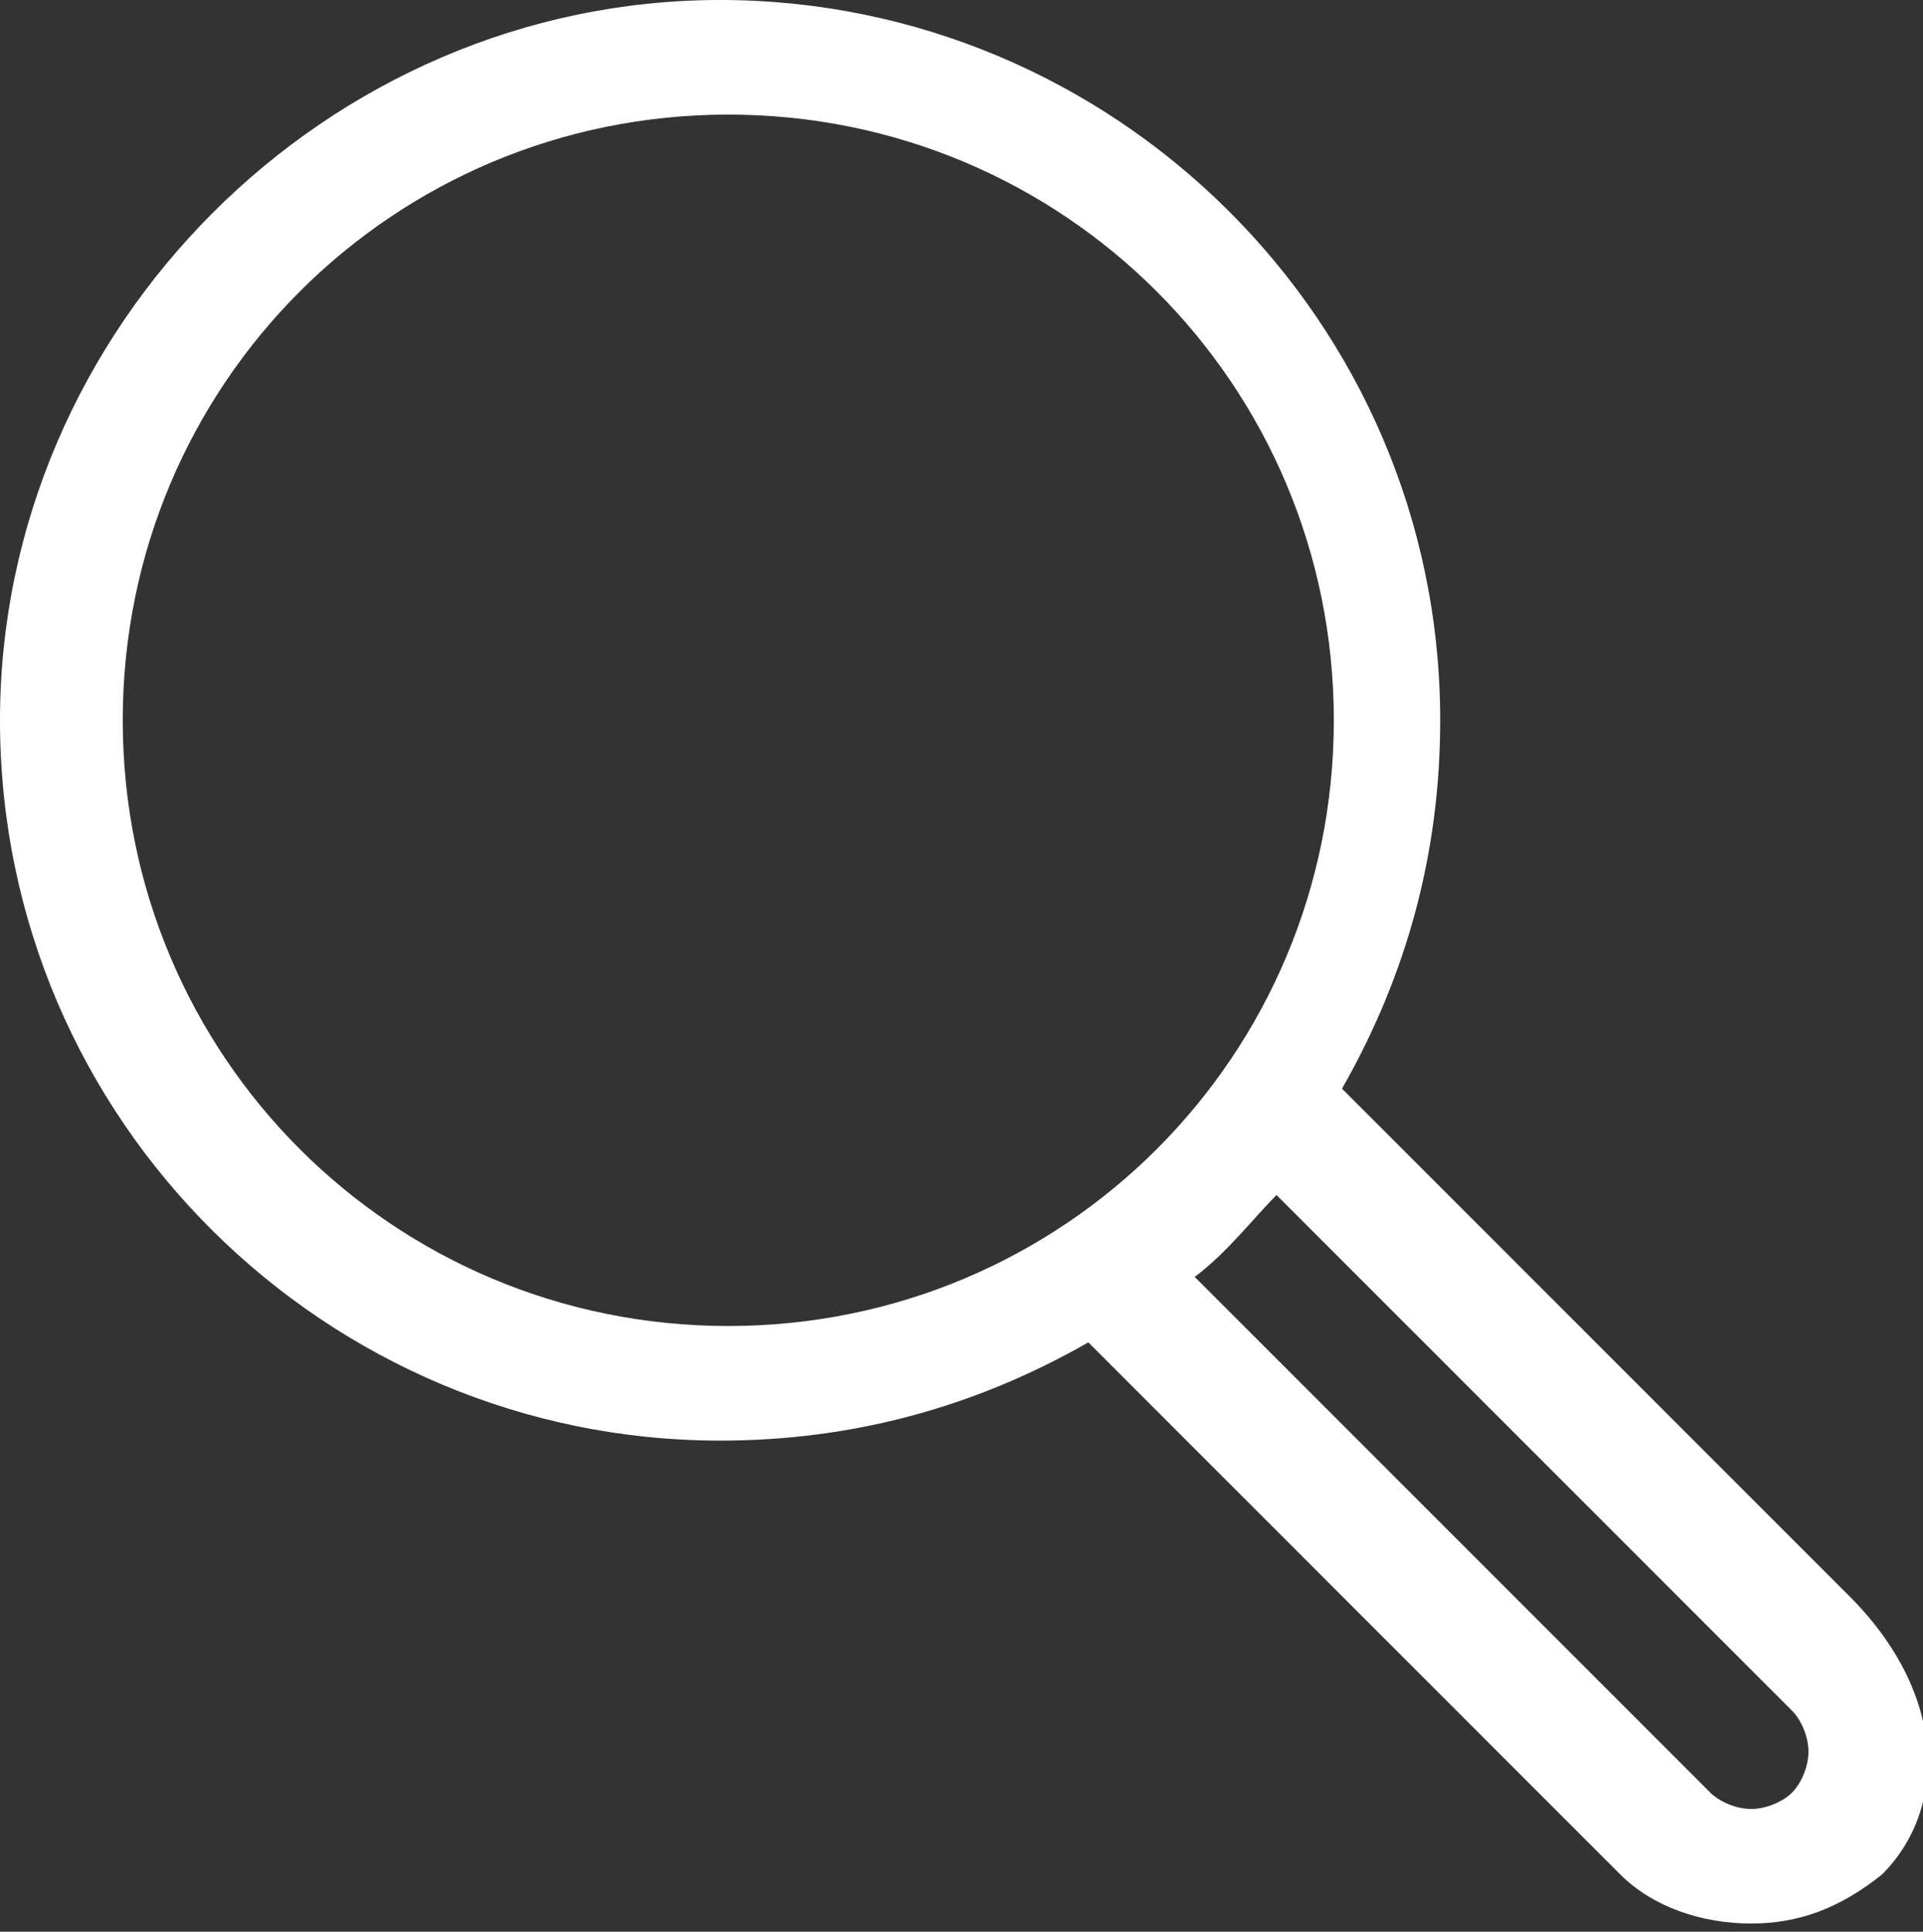 <?xml version="1.0" encoding="utf-8"?>
<!-- Generator: Adobe Illustrator 23.0.1, SVG Export Plug-In . SVG Version: 6.00 Build 0)  -->
<svg version="1.1" id="Layer_1" xmlns="http://www.w3.org/2000/svg" xmlns:xlink="http://www.w3.org/1999/xlink" x="0px" y="0px"
	 viewBox="0 0 23.5 23.6" style="enable-background:new 0 0 23.5 23.6;" xml:space="preserve">
<rect x="0" y="0" width="23.5" height="23.6" fill="#333333" stroke="none"/>
<style type="text/css">
	.st0{fill-rule:evenodd;clip-rule:evenodd;fill:#FFFFFF;}
</style>
<path class="st0" d="M21.9,21.9c-0.1,0.1-0.3,0.2-0.5,0.2S21,22,20.9,21.9l-6.3-6.3c0.4-0.3,0.7-0.7,1-1l6.3,6.3
	c0.1,0.1,0.2,0.3,0.2,0.5S22,21.8,21.9,21.9 M1.5,8.8c0-4.1,3.3-7.4,7.4-7.4s7.4,3.3,7.4,7.4s-3.3,7.4-7.4,7.4S1.5,12.9,1.5,8.8
	 M22.6,19.5l-6.2-6.2c0.8-1.4,1.2-2.9,1.2-4.5c0-4.9-4-8.8-8.8-8.8S0,4,0,8.8c0,4.9,4,8.8,8.8,8.8c1.6,0,3.1-0.4,4.5-1.2l6.5,6.5
	c0.4,0.4,1,0.6,1.6,0.6s1.1-0.2,1.6-0.6C23.8,22.1,23.8,20.7,22.6,19.5"/>
</svg>
